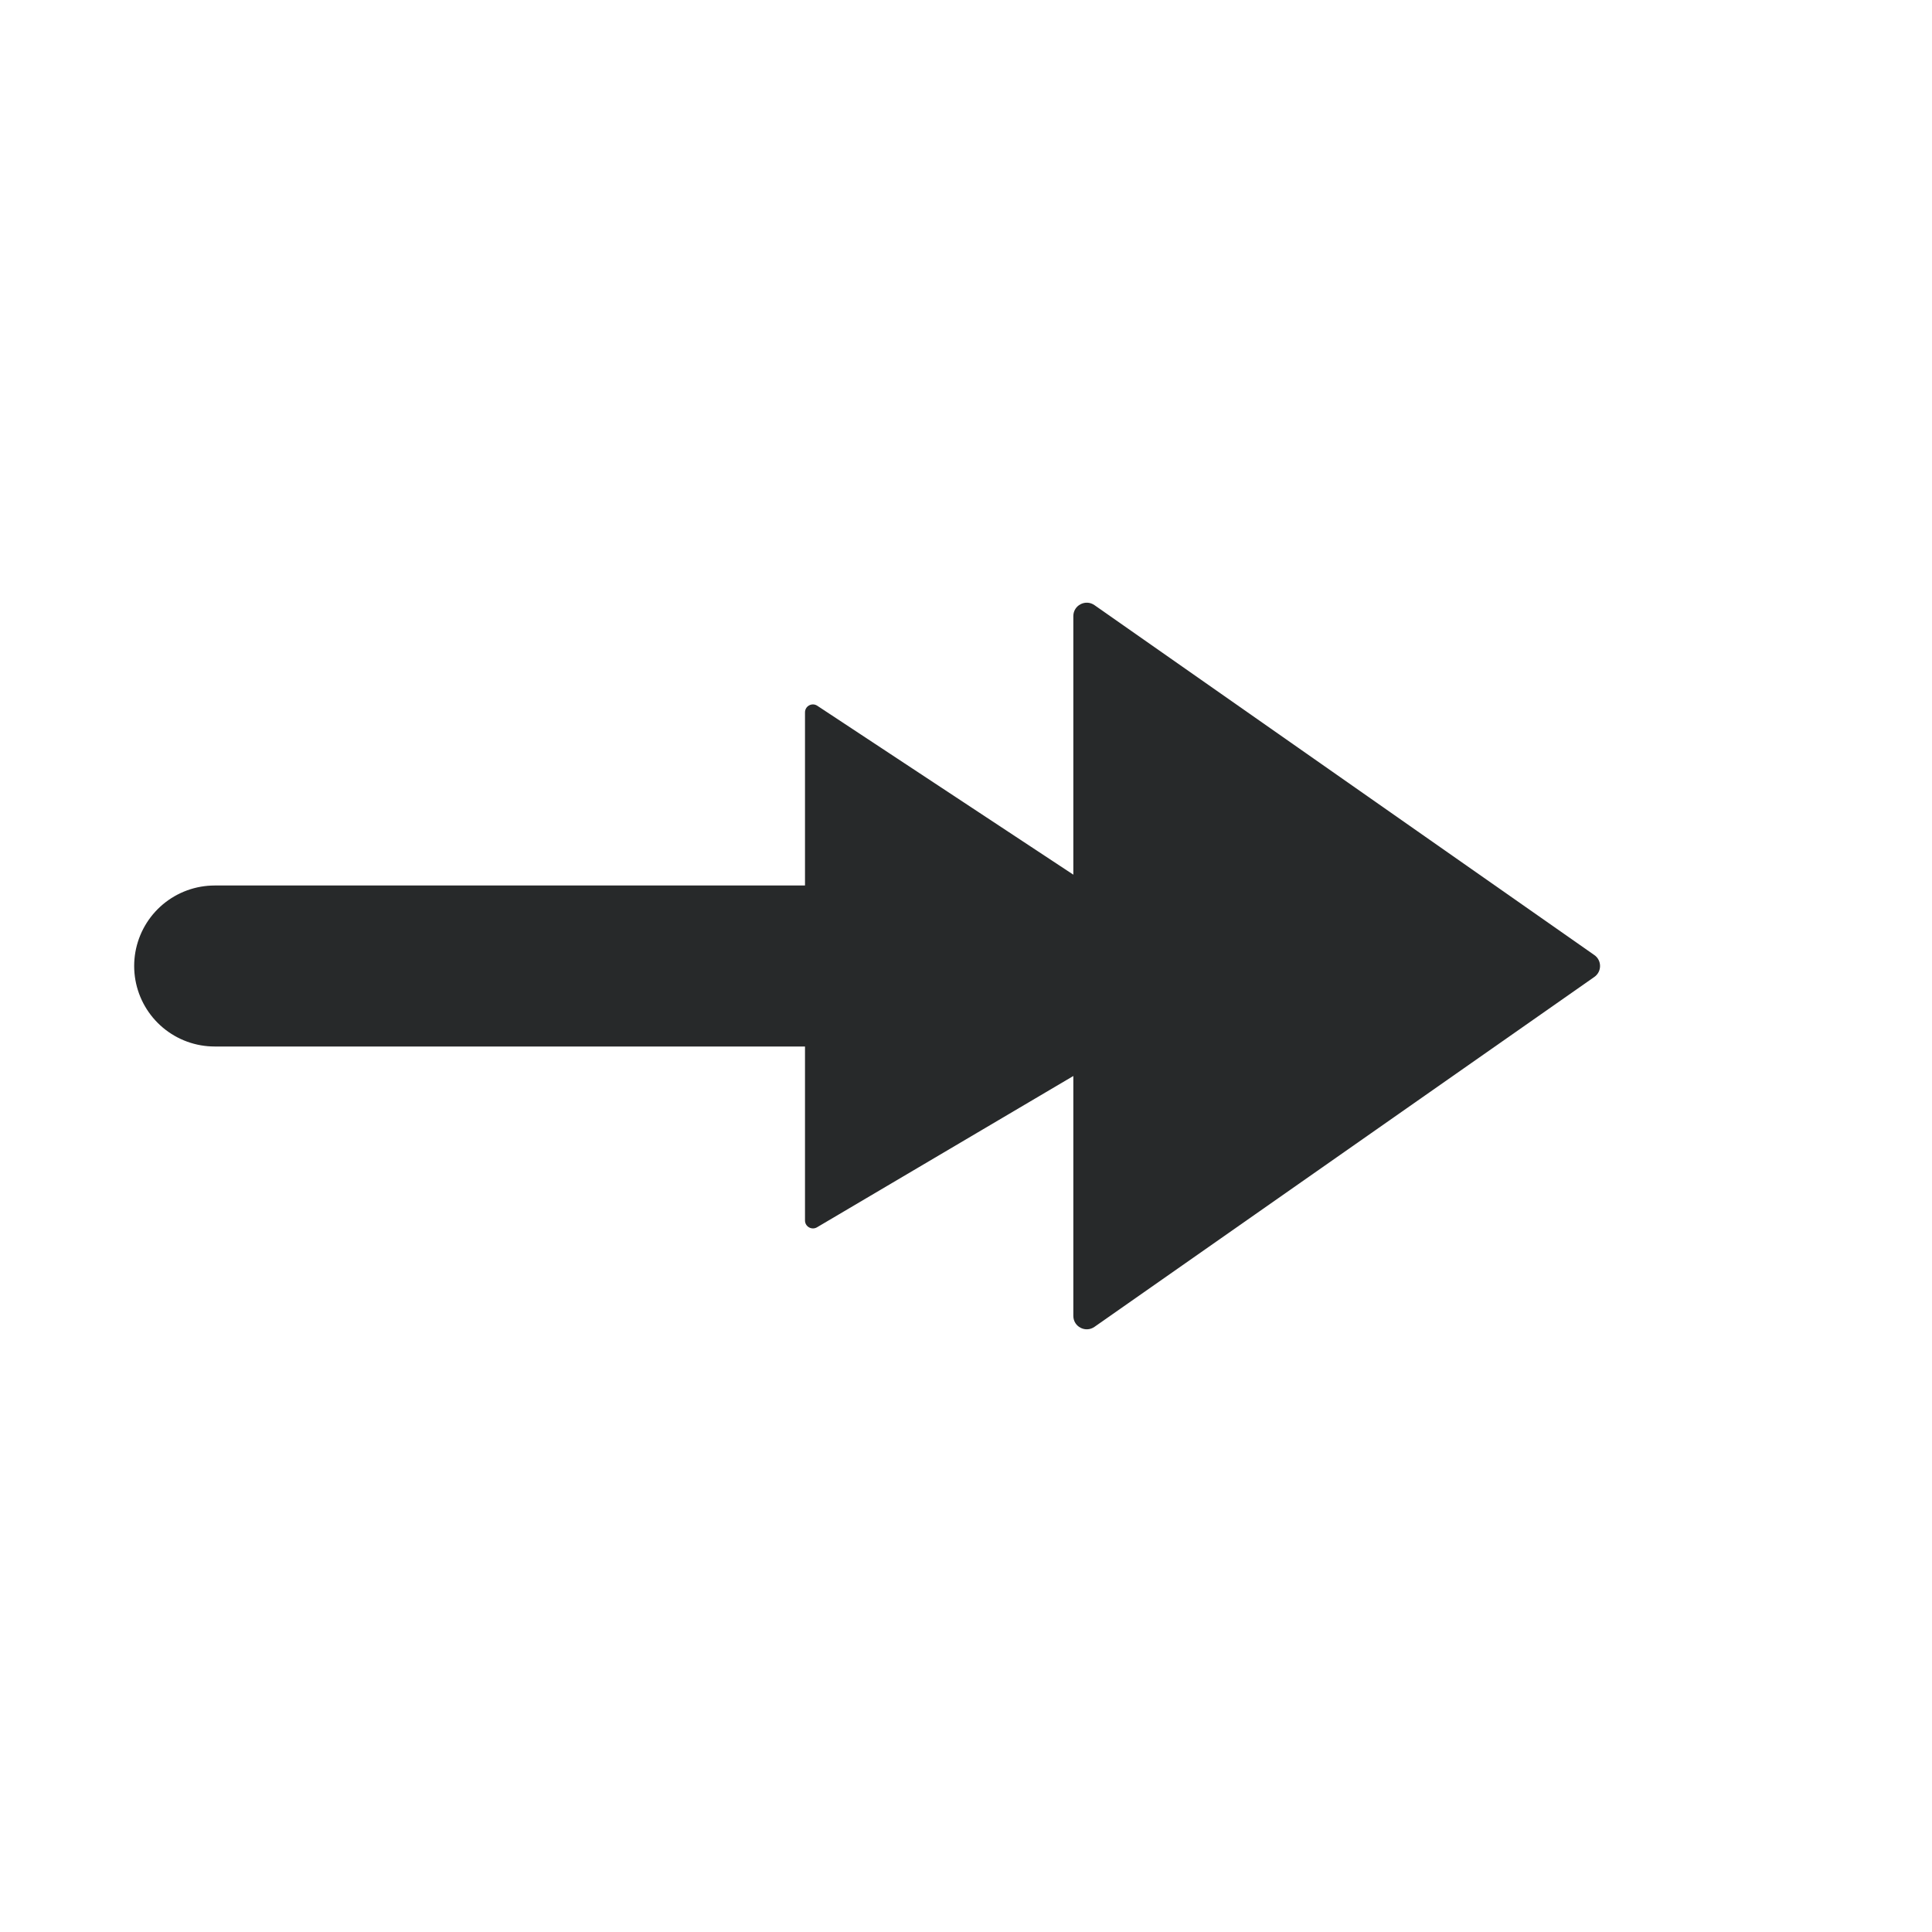 <svg width="18" height="18" viewBox="0 0 18 18" fill="none" xmlns="http://www.w3.org/2000/svg">
<path d="M12 9H2" stroke="#27292A" stroke-width="1.5" stroke-linecap="round" stroke-linejoin="round"/>
<path fill-rule="evenodd" clip-rule="evenodd" d="M14.854 9.102C14.925 9.053 14.925 8.947 14.854 8.898L10.197 5.638C10.114 5.58 10 5.639 10 5.74V12.26C10 12.361 10.114 12.42 10.197 12.362L14.854 9.102Z" fill="#27292A"/>
<path fill-rule="evenodd" clip-rule="evenodd" d="M11.399 9.199C11.445 9.171 11.447 9.104 11.402 9.074L7.614 6.575C7.565 6.543 7.5 6.578 7.5 6.637V11.371C7.5 11.428 7.562 11.463 7.611 11.435L11.399 9.199Z" fill="#27292A"/>
</svg>
